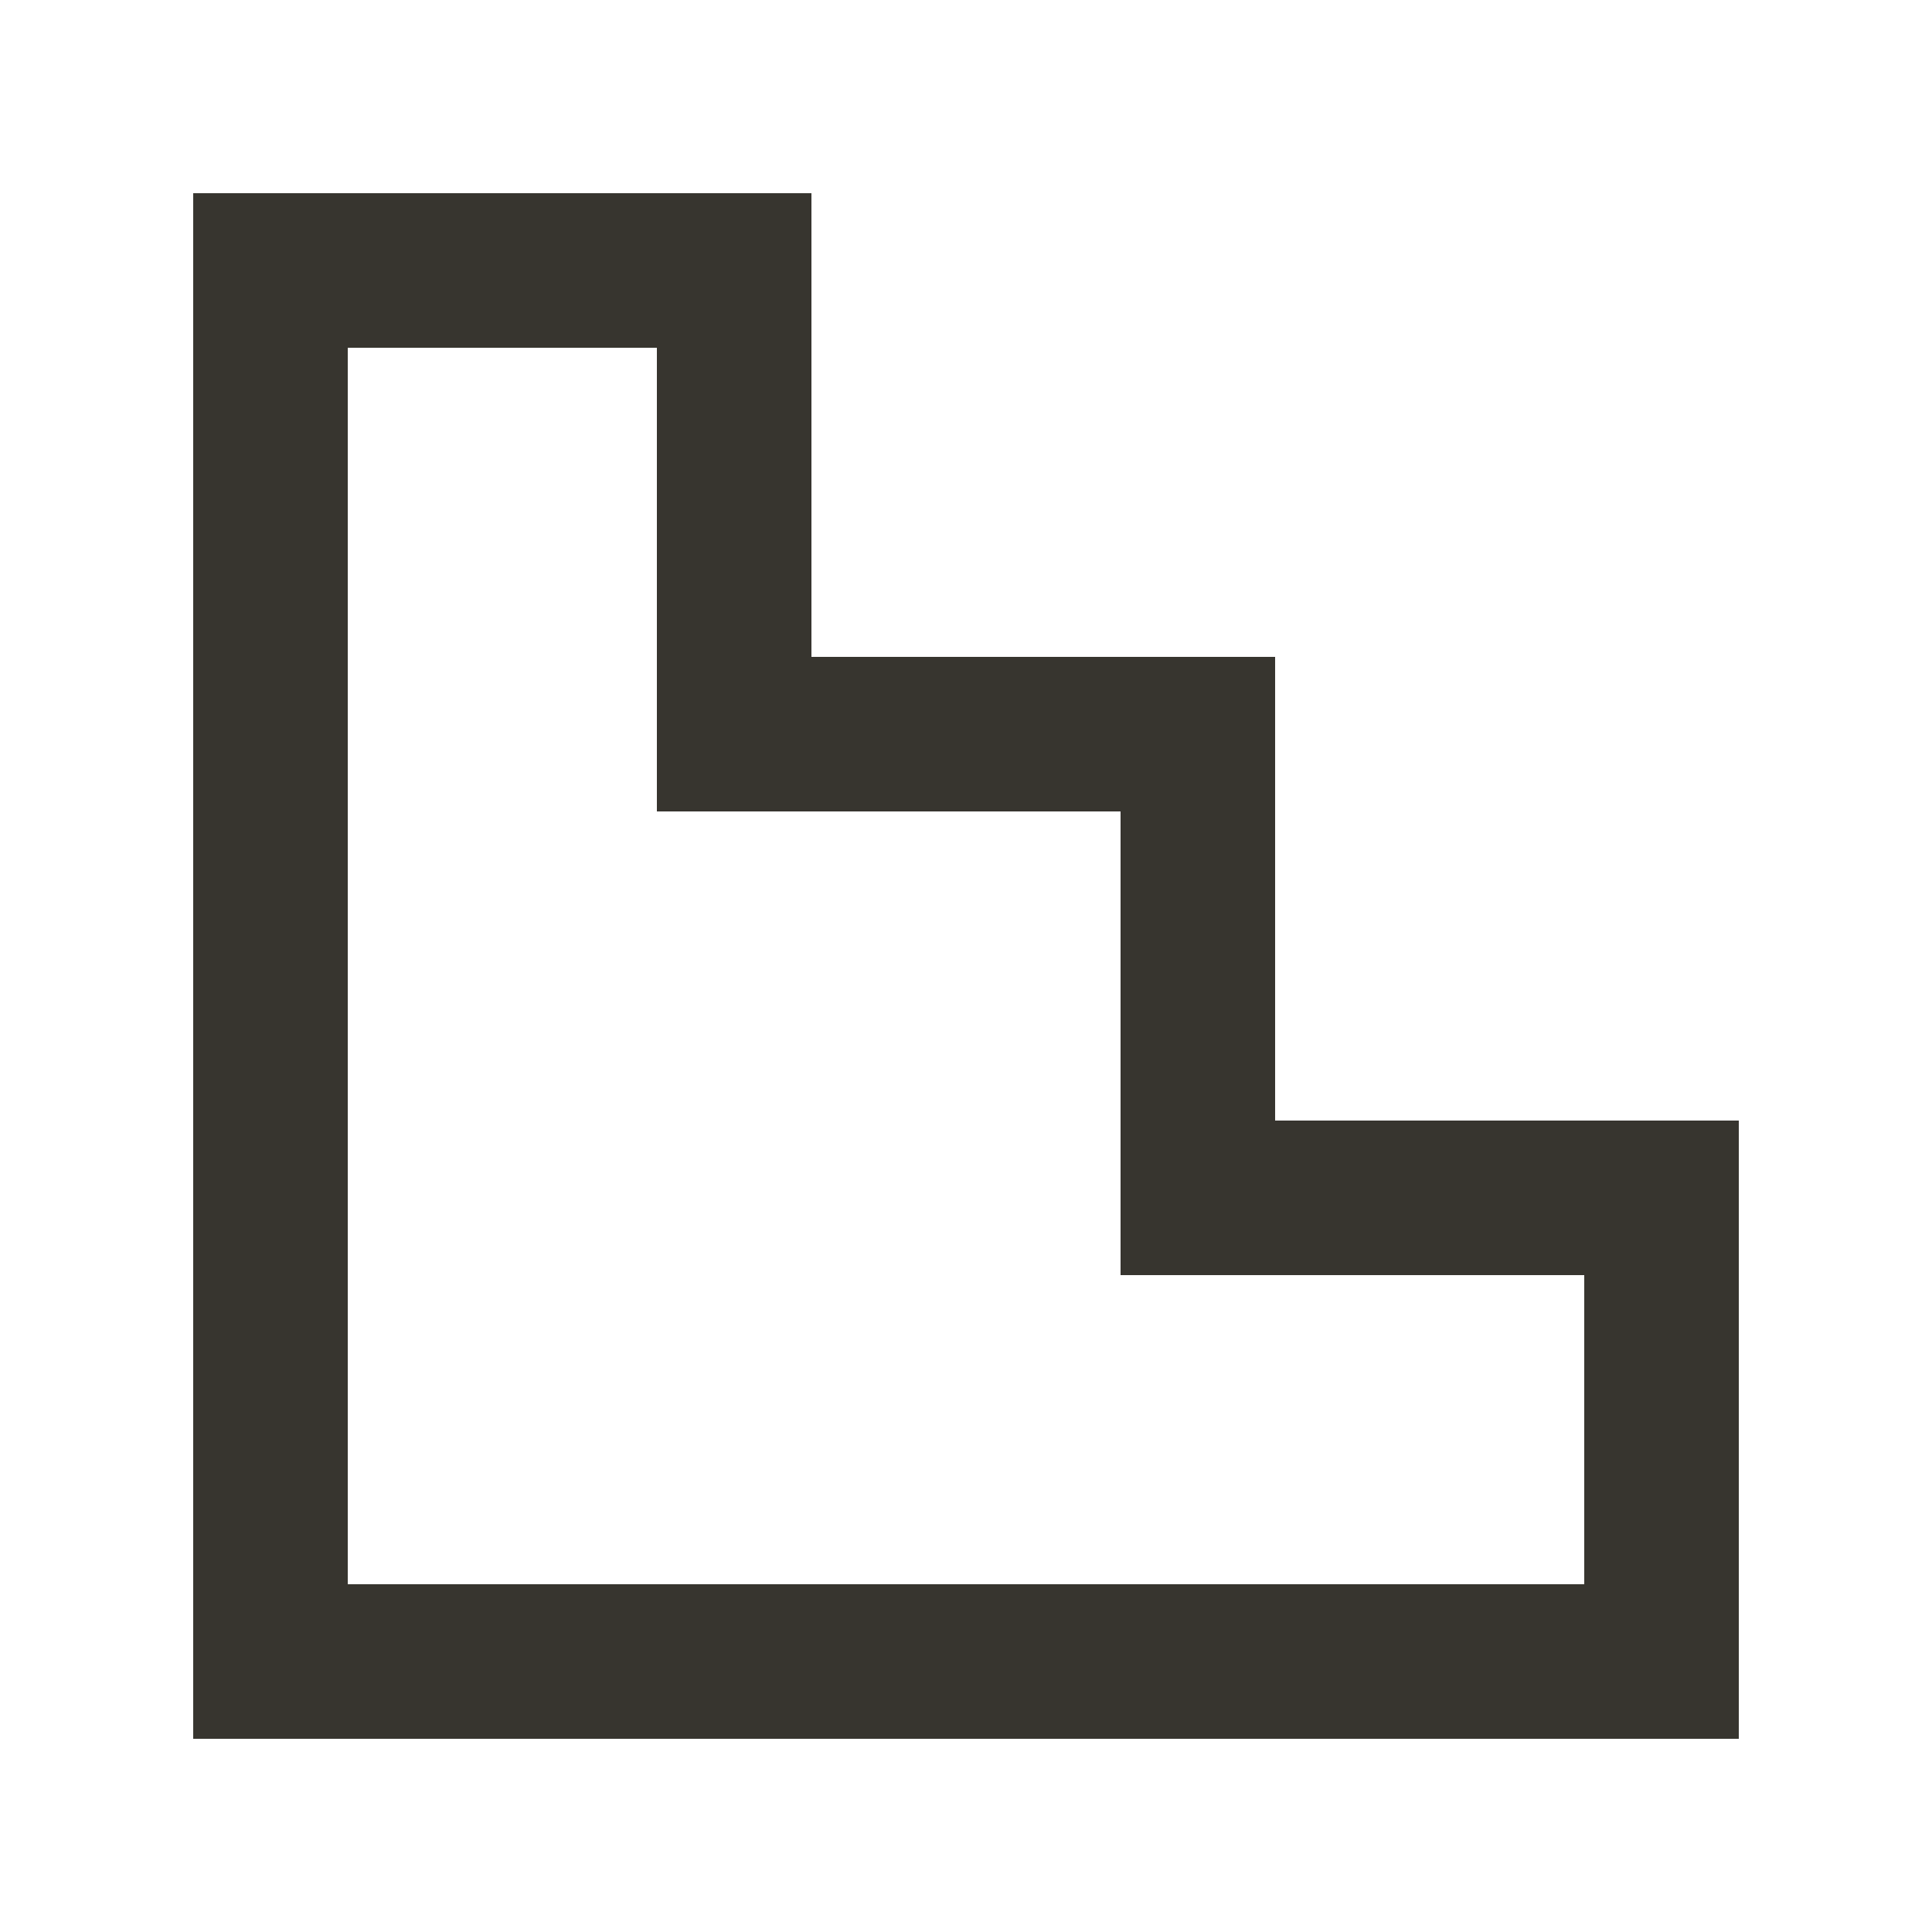 <!-- Generated by IcoMoon.io -->
<svg version="1.1" xmlns="http://www.w3.org/2000/svg" width="40" height="40" viewBox="0 0 40 40">
<title>mp-stairs-</title>
<path fill="#37352f" d="M32.8 32.8h-25.6v-25.6h6.4v9.6h9.6v9.6h9.6v6.4zM26.4 23.2v-9.6h-9.6v-9.6h-12.8v32h32v-12.8h-9.6z"></path>
</svg>
